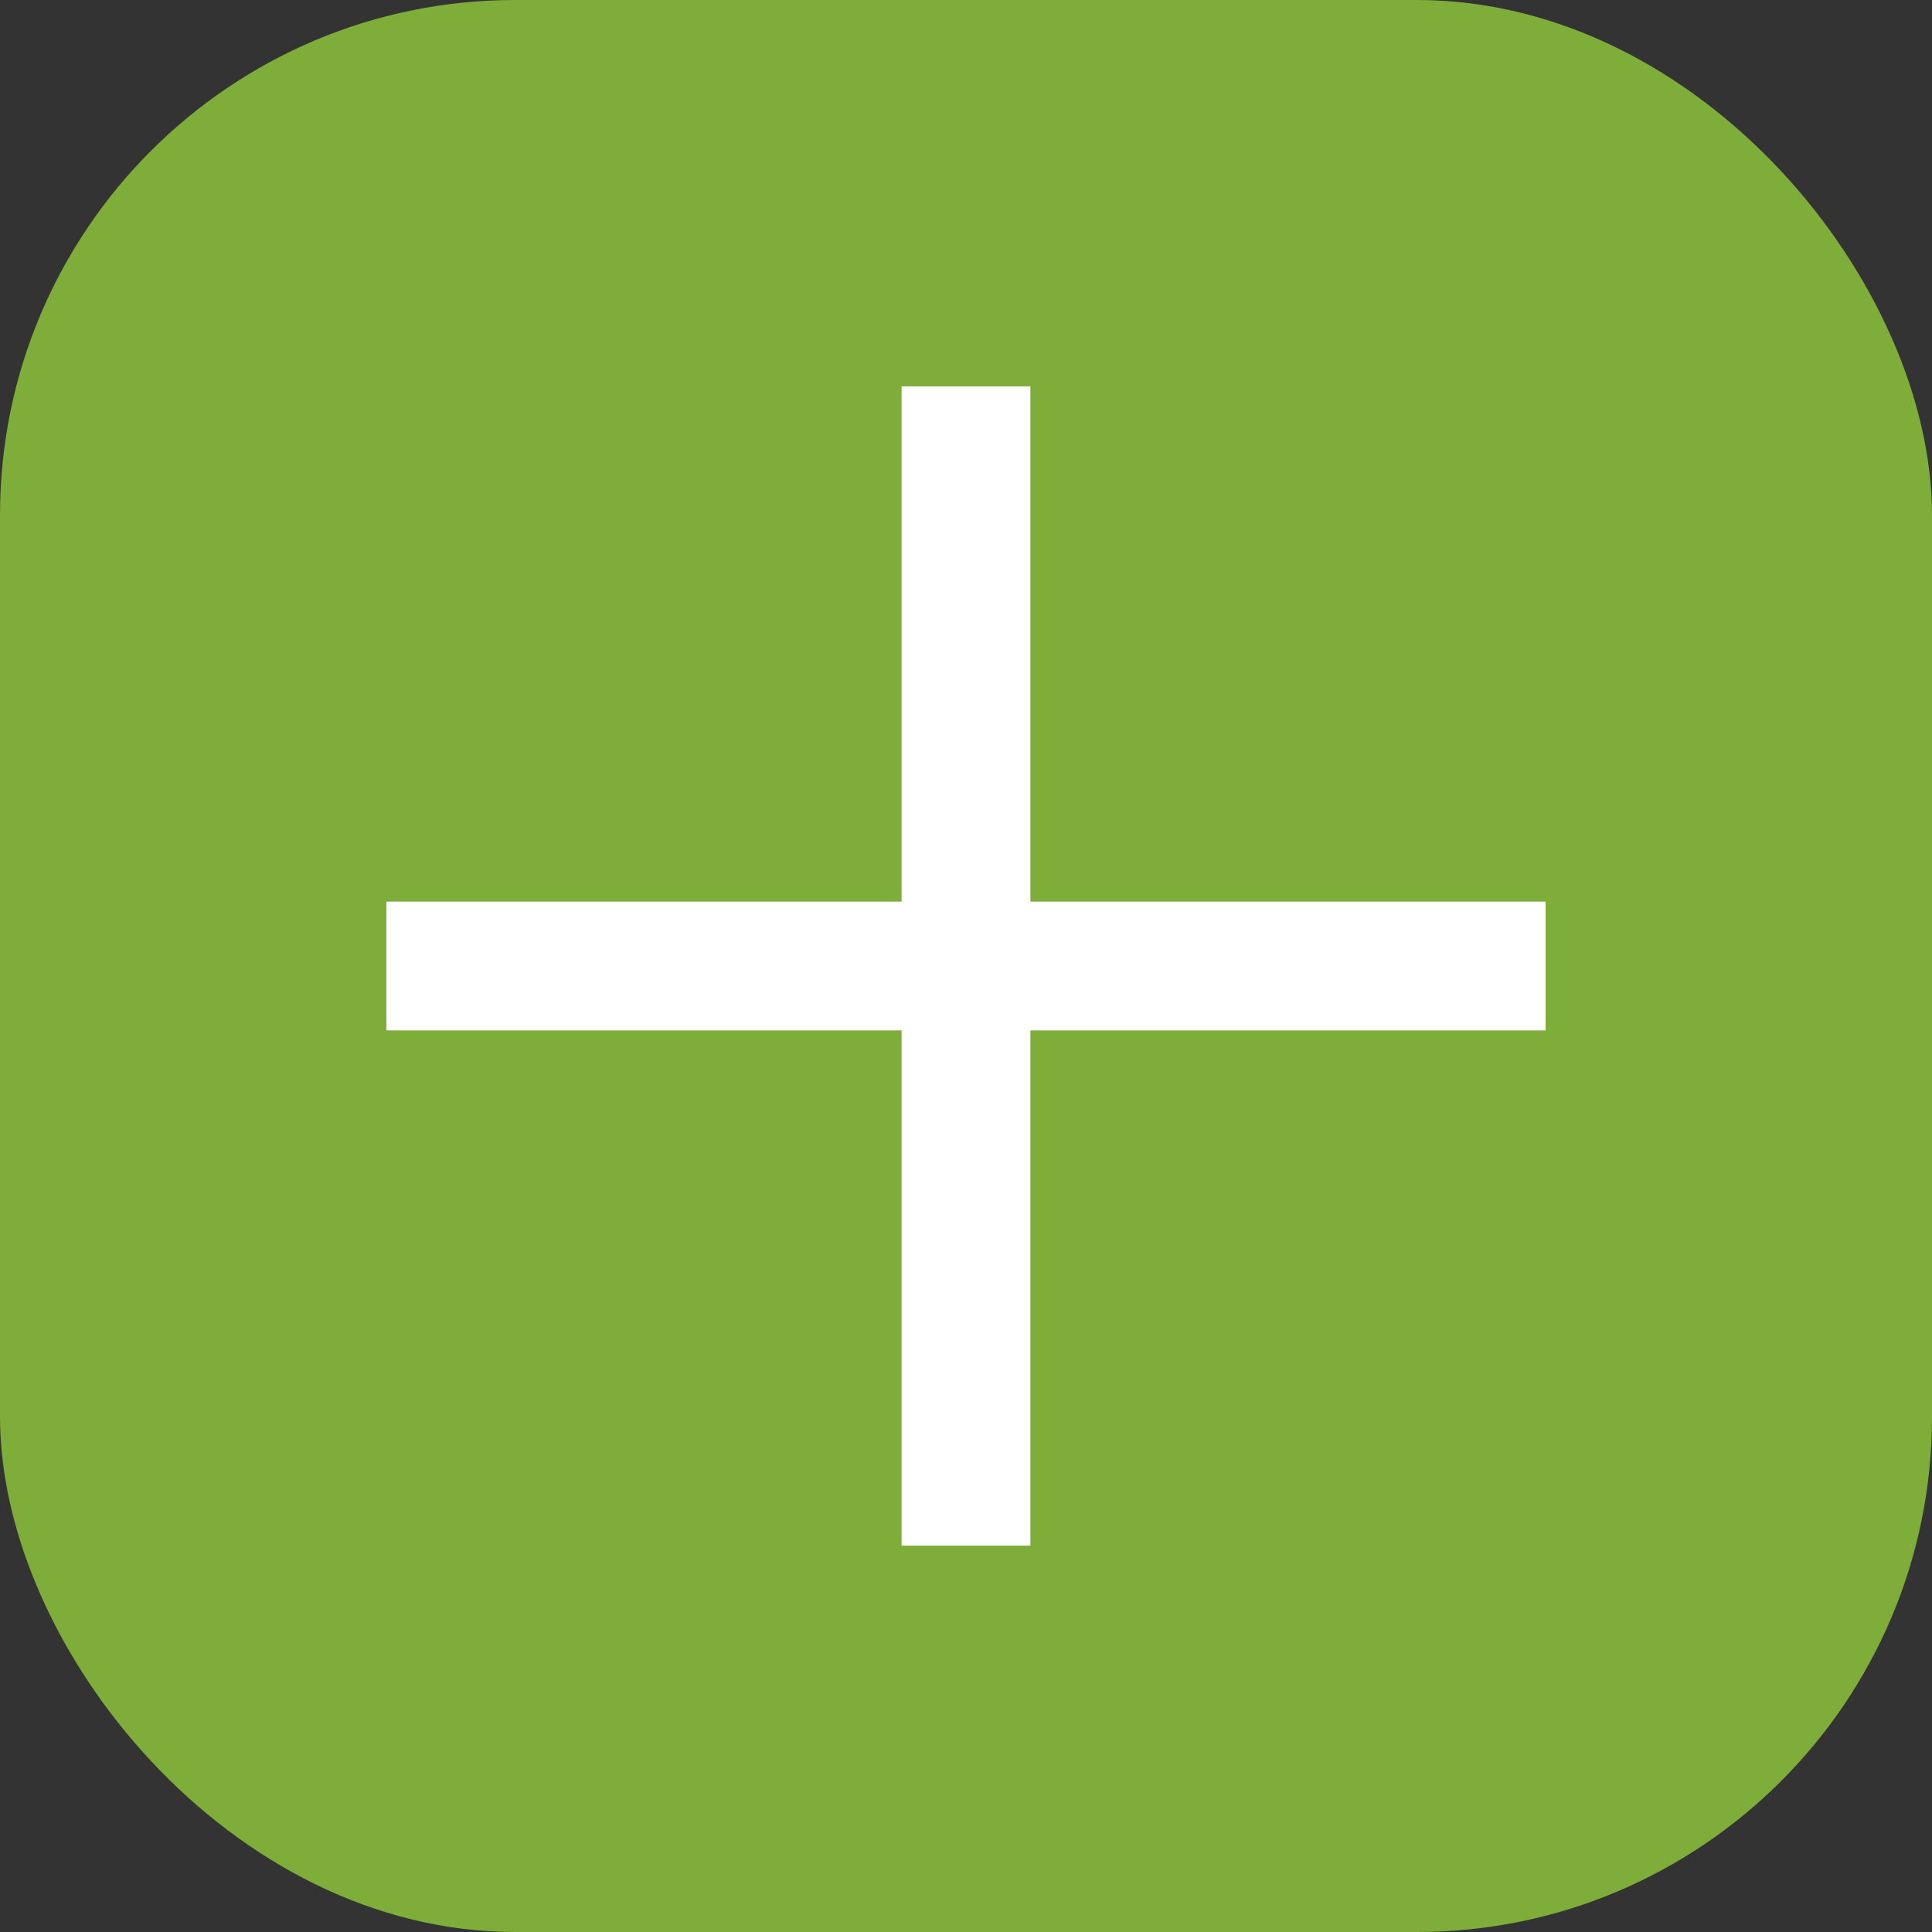 <svg width="30" height="30" viewBox="0 0 30 30" fill="none" xmlns="http://www.w3.org/2000/svg">
<rect x="0" y="0" width="30" height="30" fill="#333333" stroke="none"/>
<rect width="30" height="30" rx="8" fill="#7FAD39"/>
<path d="M15 6L15 24" stroke="white" stroke-width="2"/>
<path d="M6 15L24 15" stroke="white" stroke-width="2"/>
</svg>
